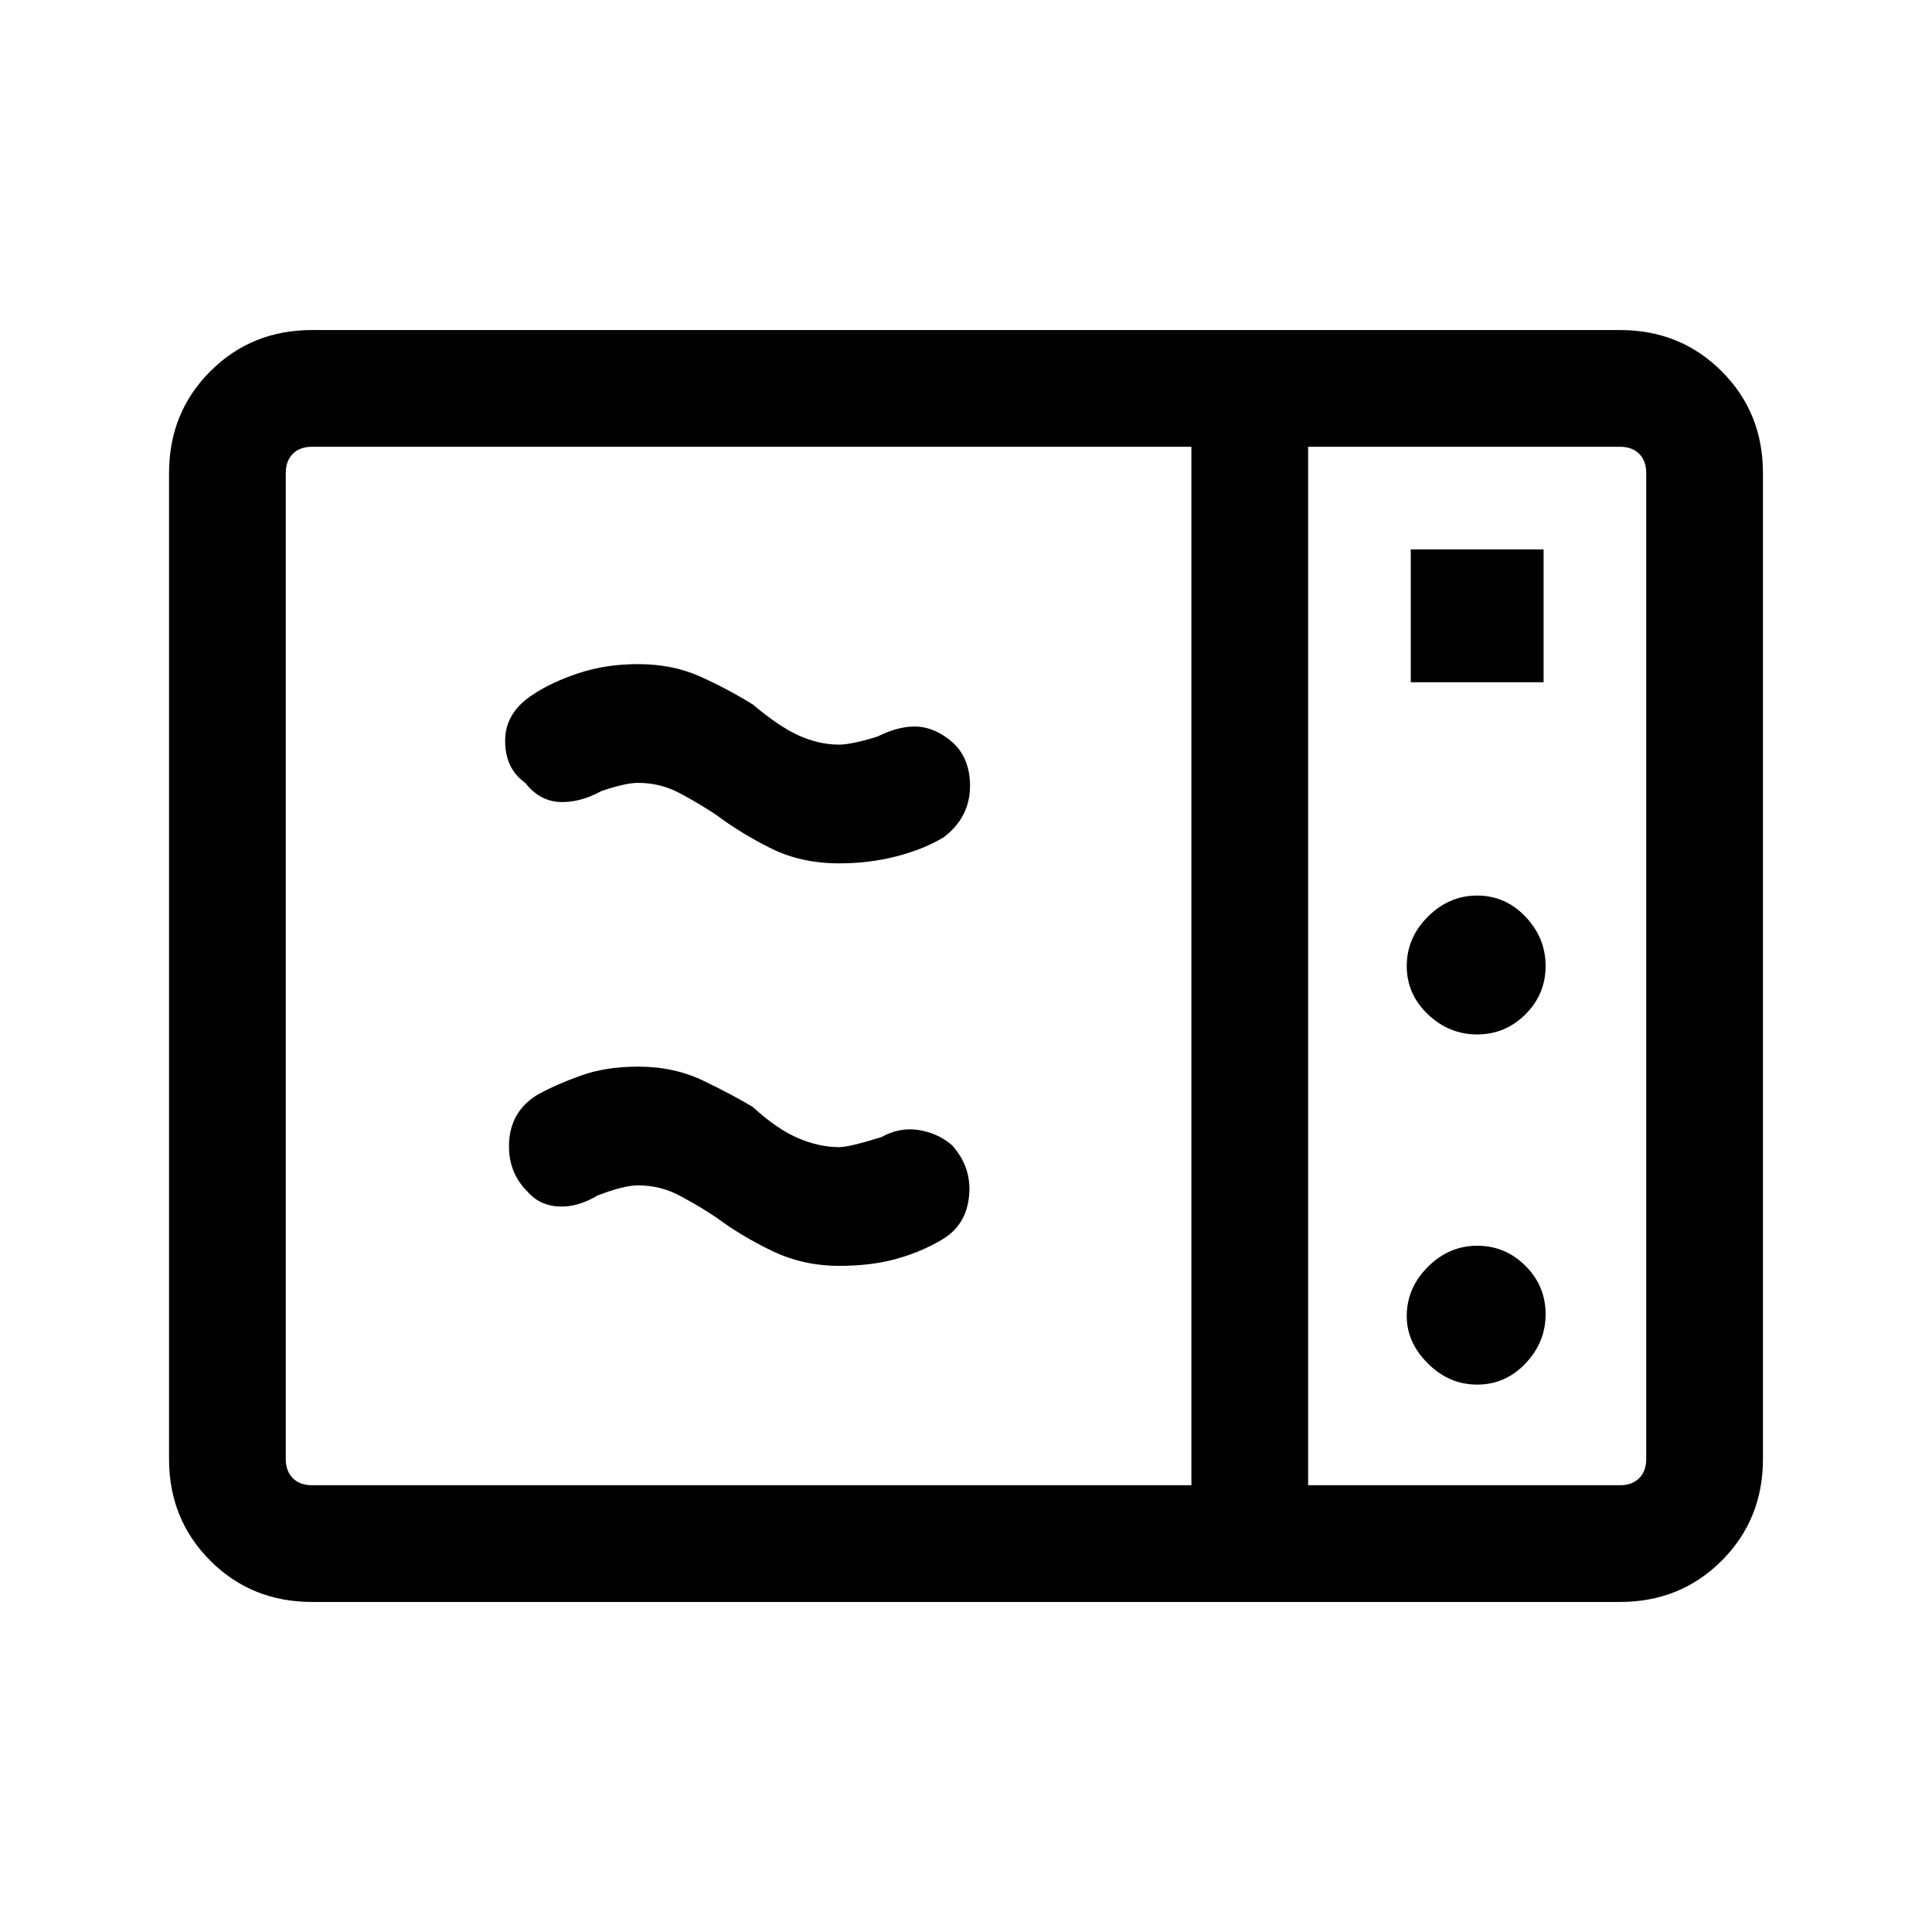 <svg xmlns="http://www.w3.org/2000/svg" height="48" width="48"><path d="M7.75 39.8Q6.25 39.8 5.225 38.775Q4.2 37.75 4.2 36.25V11.75Q4.2 10.25 5.225 9.225Q6.25 8.2 7.75 8.2H40.25Q41.75 8.2 42.775 9.225Q43.8 10.25 43.8 11.75V36.25Q43.8 37.75 42.775 38.775Q41.75 39.8 40.25 39.8ZM7.75 36.9H29.6V11.1H7.75Q7.45 11.1 7.275 11.275Q7.1 11.45 7.1 11.75V36.25Q7.1 36.55 7.275 36.725Q7.45 36.9 7.75 36.9ZM32.5 36.9H40.25Q40.55 36.9 40.725 36.725Q40.9 36.55 40.9 36.25V11.75Q40.9 11.45 40.725 11.275Q40.55 11.1 40.25 11.1H32.5ZM35.05 16.95H38.35V13.65H35.05ZM36.7 25.7Q37.4 25.7 37.9 25.2Q38.4 24.7 38.4 24Q38.4 23.3 37.9 22.775Q37.4 22.25 36.7 22.25Q36 22.25 35.475 22.775Q34.95 23.3 34.95 24Q34.95 24.7 35.475 25.2Q36 25.7 36.7 25.7ZM36.7 34.4Q37.4 34.4 37.9 33.875Q38.4 33.35 38.4 32.65Q38.4 31.95 37.9 31.45Q37.4 30.95 36.7 30.95Q36 30.95 35.475 31.475Q34.95 32 34.95 32.7Q34.95 33.35 35.475 33.875Q36 34.4 36.7 34.4ZM23.4 30.8Q22.9 31.1 22.275 31.275Q21.65 31.45 20.85 31.45Q19.95 31.45 19.175 31.075Q18.4 30.7 17.8 30.25Q17.35 29.95 16.875 29.7Q16.4 29.45 15.85 29.45Q15.5 29.45 14.85 29.7Q14.35 30 13.875 29.975Q13.4 29.95 13.1 29.6Q12.6 29.1 12.65 28.35Q12.7 27.6 13.35 27.2Q13.8 26.95 14.425 26.725Q15.05 26.5 15.85 26.5Q16.75 26.5 17.475 26.85Q18.2 27.2 18.7 27.5Q19.3 28.05 19.825 28.275Q20.35 28.5 20.85 28.5Q21.1 28.5 21.9 28.25Q22.35 28 22.825 28.075Q23.3 28.15 23.65 28.45Q24.15 29 24.075 29.725Q24 30.45 23.4 30.8ZM23.45 20.8Q22.95 21.1 22.275 21.275Q21.6 21.45 20.85 21.45Q19.9 21.45 19.15 21.075Q18.4 20.7 17.8 20.25Q17.35 19.95 16.875 19.7Q16.4 19.45 15.85 19.45Q15.55 19.45 14.95 19.65Q14.4 19.95 13.9 19.925Q13.4 19.9 13.05 19.45Q12.55 19.1 12.55 18.4Q12.55 17.7 13.25 17.25Q13.7 16.95 14.375 16.725Q15.05 16.5 15.85 16.5Q16.7 16.5 17.375 16.8Q18.05 17.1 18.7 17.5Q19.35 18.05 19.85 18.275Q20.35 18.5 20.85 18.5Q21.15 18.5 21.8 18.3Q22.3 18.05 22.725 18.05Q23.15 18.05 23.55 18.35Q24.1 18.75 24.1 19.525Q24.1 20.3 23.45 20.8ZM32.5 36.9V11.1Q32.5 11.1 32.5 11.275Q32.5 11.45 32.5 11.75V36.25Q32.5 36.55 32.5 36.725Q32.5 36.9 32.5 36.9Z"/></svg>